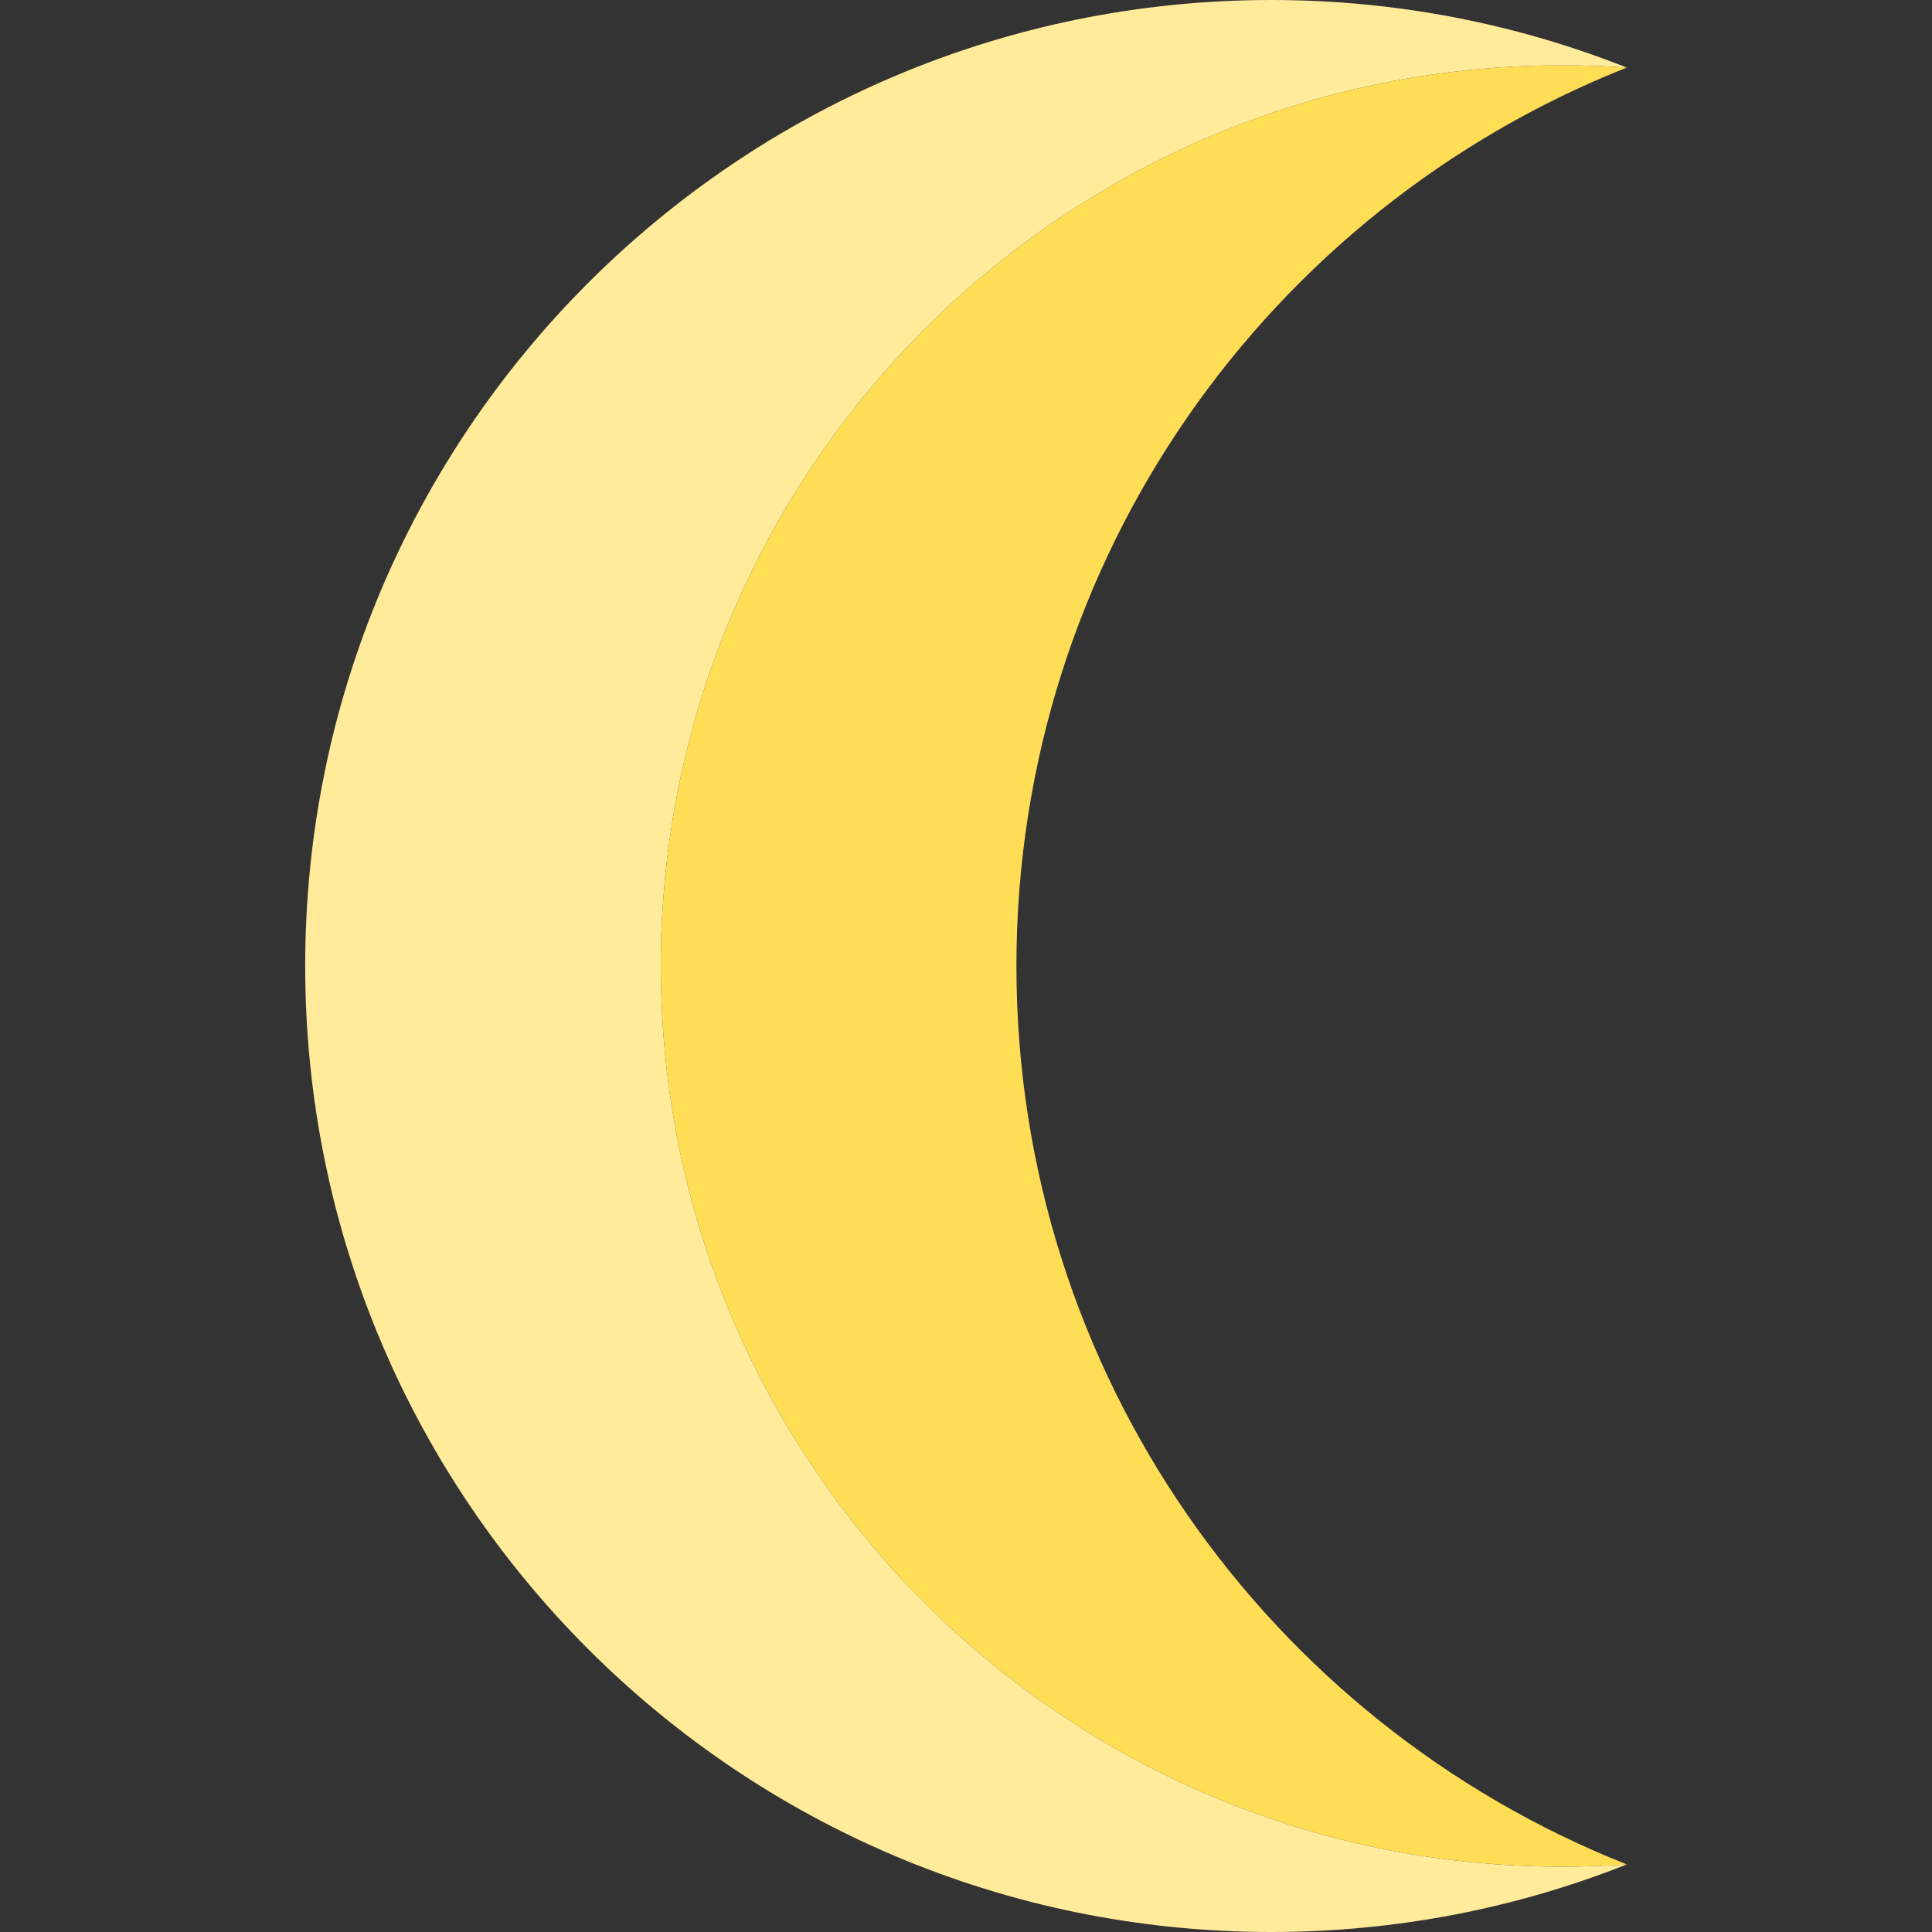 <?xml version="1.0" encoding="iso-8859-1"?>
<!-- Generator: Adobe Illustrator 19.0.0, SVG Export Plug-In . SVG Version: 6.00 Build 0)  -->
<svg version="1.1" id="Layer_1" xmlns="http://www.w3.org/2000/svg" xmlns:xlink="http://www.w3.org/1999/xlink" x="0px" y="0px"
	 viewBox="0 0 495 495" style="enable-background:new 0 0 495 495;" xml:space="preserve">
<rect x="0" y="0" width="495" height="495" fill="#333333" stroke="none"/>
<g>
	<path style="fill:#FFDE55;" d="M260.419,247.5c0-104.516,64.786-193.896,156.387-230.185c-5.508-0.394-11.142-0.565-16.75-0.565
		c-127.44,0-230.75,103.31-230.75,230.75s103.31,230.75,230.75,230.75c5.608,0,11.242-0.171,16.75-0.565
		C325.205,441.396,260.419,352.016,260.419,247.5z"/>
	<path style="fill:#FFEB99;" d="M169.306,247.5c0-127.44,103.31-230.75,230.75-230.75c5.608,0,11.242,0.171,16.75,0.565
		C388.607,6.143,357.868,0,325.694,0c-136.69,0-247.5,110.81-247.5,247.5S189.003,495,325.694,495
		c32.175,0,62.914-6.144,91.113-17.315c-5.508,0.394-11.142,0.565-16.75,0.565C272.617,478.25,169.306,374.94,169.306,247.5z"/>
</g>
<g>
</g>
<g>
</g>
<g>
</g>
<g>
</g>
<g>
</g>
<g>
</g>
<g>
</g>
<g>
</g>
<g>
</g>
<g>
</g>
<g>
</g>
<g>
</g>
<g>
</g>
<g>
</g>
<g>
</g>
</svg>
